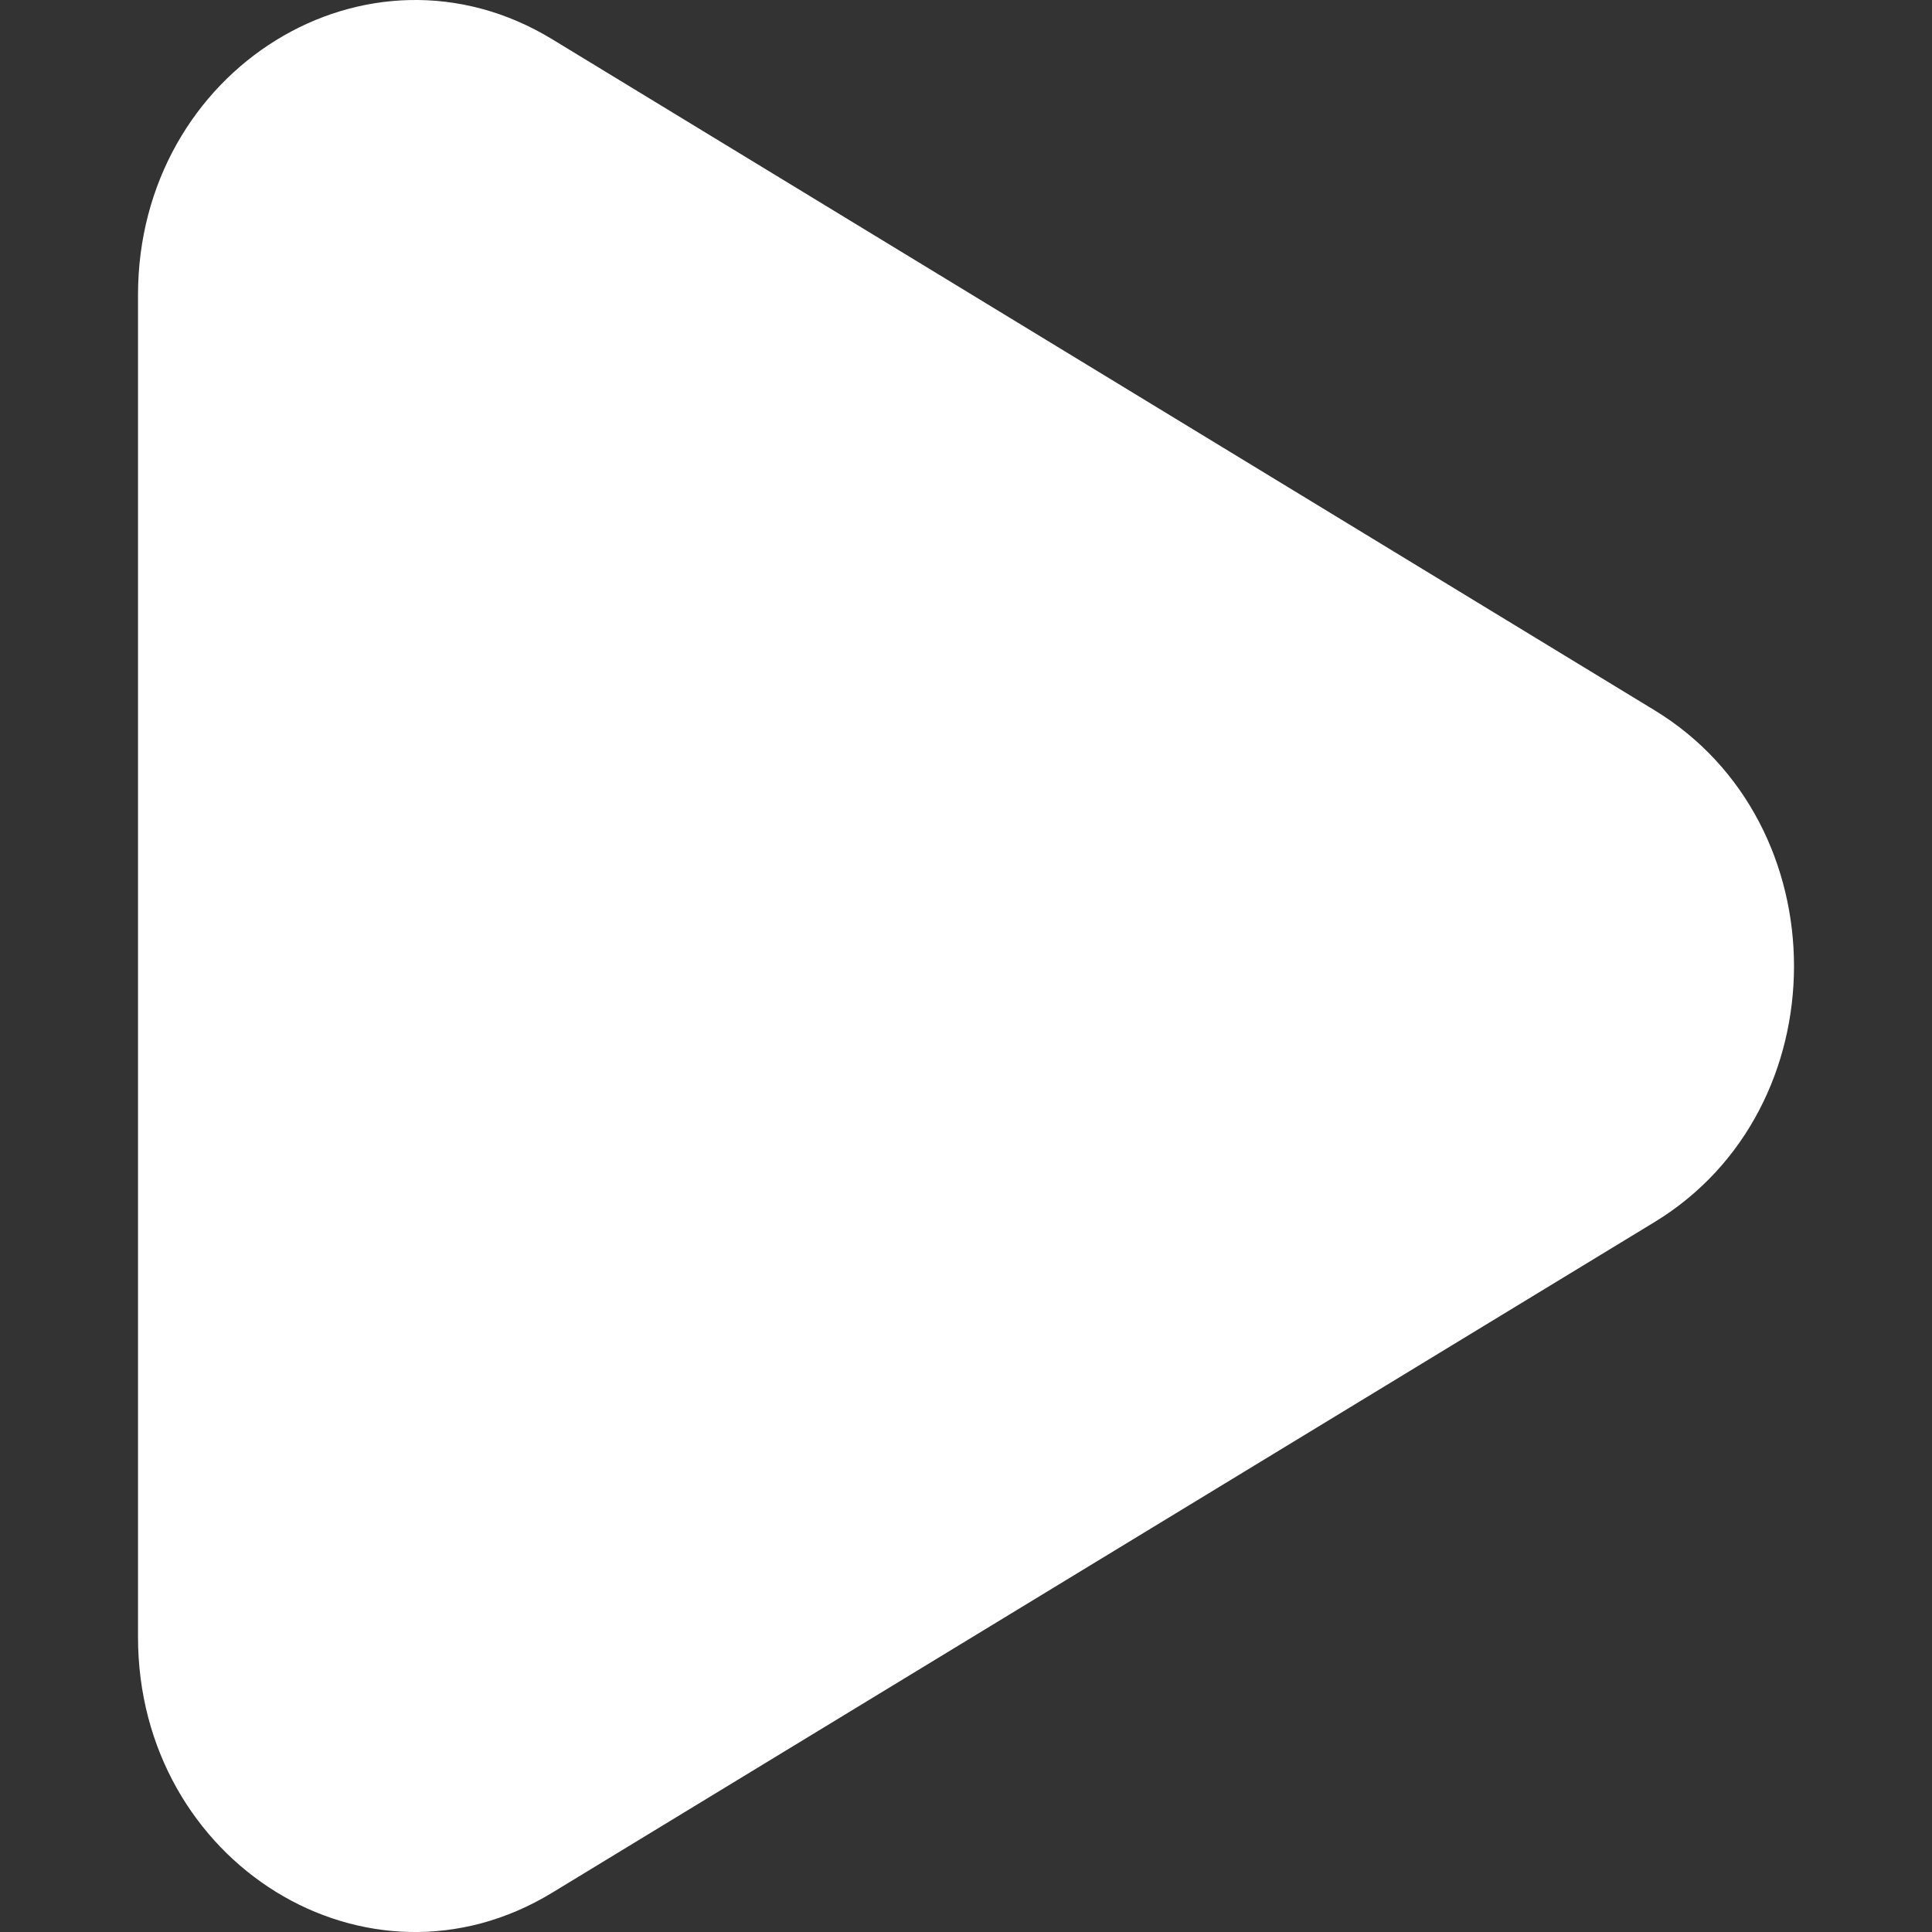 <svg width="30" height="30" viewBox="0 0 30 30" fill="none" xmlns="http://www.w3.org/2000/svg">
<rect x="0" y="0" width="30" height="30" fill="#333333" stroke="none"/>
<g clip-path="url(#clip0_93_2)">
<path fill-rule="evenodd" clip-rule="evenodd" d="M25.692 11.029L8.574 0.609C5.709 -1.134 2.143 1.072 2.143 4.581V25.419C2.143 28.933 5.709 31.134 8.574 29.39L25.692 18.976C28.579 17.219 28.579 12.786 25.692 11.029Z" fill="white"/>
</g>
<defs>
<clipPath id="clip0_93_2">
<rect width="30" height="30" fill="white"/>
</clipPath>
</defs>
</svg>
